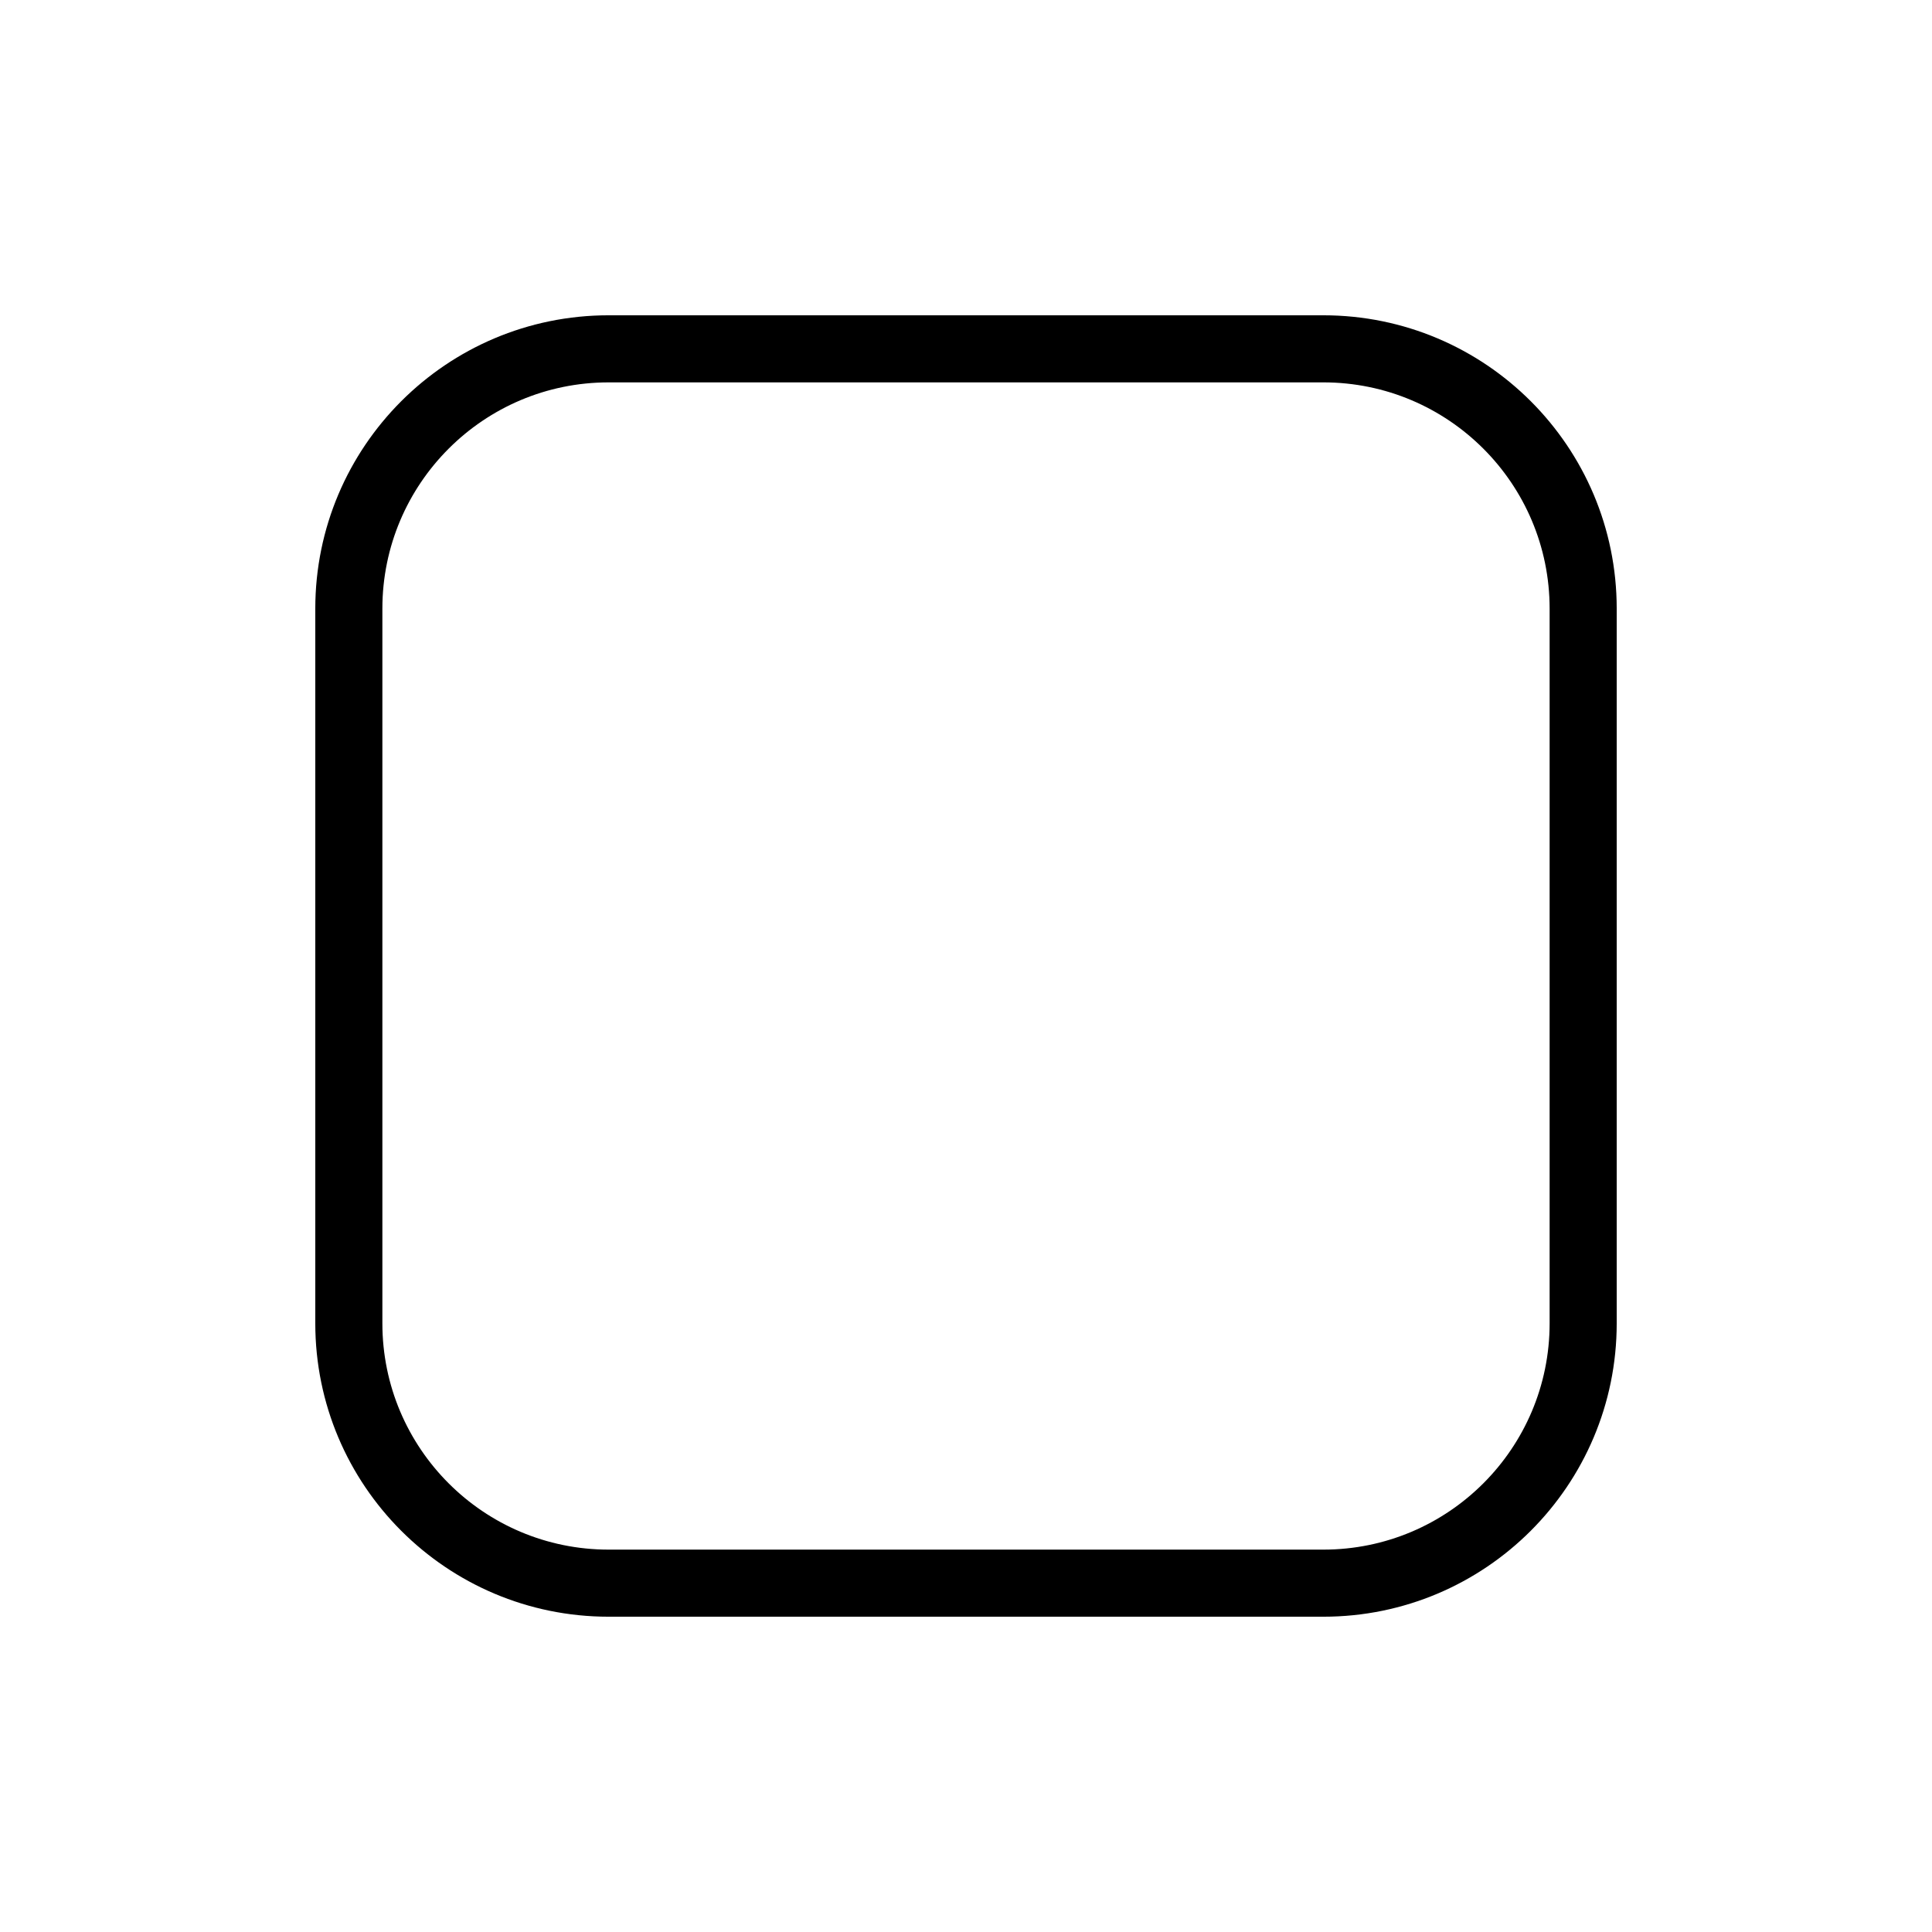 <svg width="144" height="144" viewBox="0 0 144 144" xmlns="http://www.w3.org/2000/svg">
    <path d="M98.632 23.5H45.368C33.291 23.5 23.5 33.29 23.5 45.368v53.264c0 12.077 9.79 21.868 21.868 21.868h53.264c12.077 0 21.868-9.79 21.868-21.868V45.368c0-12.077-9.79-21.868-21.868-21.868zm-53.264 5h53.264c9.316 0 16.868 7.552 16.868 16.868v53.264c0 9.316-7.552 16.868-16.868 16.868H45.368c-9.316 0-16.868-7.552-16.868-16.868V45.368c0-9.316 7.552-16.868 16.868-16.868z" fill-rule="evenodd"/>
</svg>
